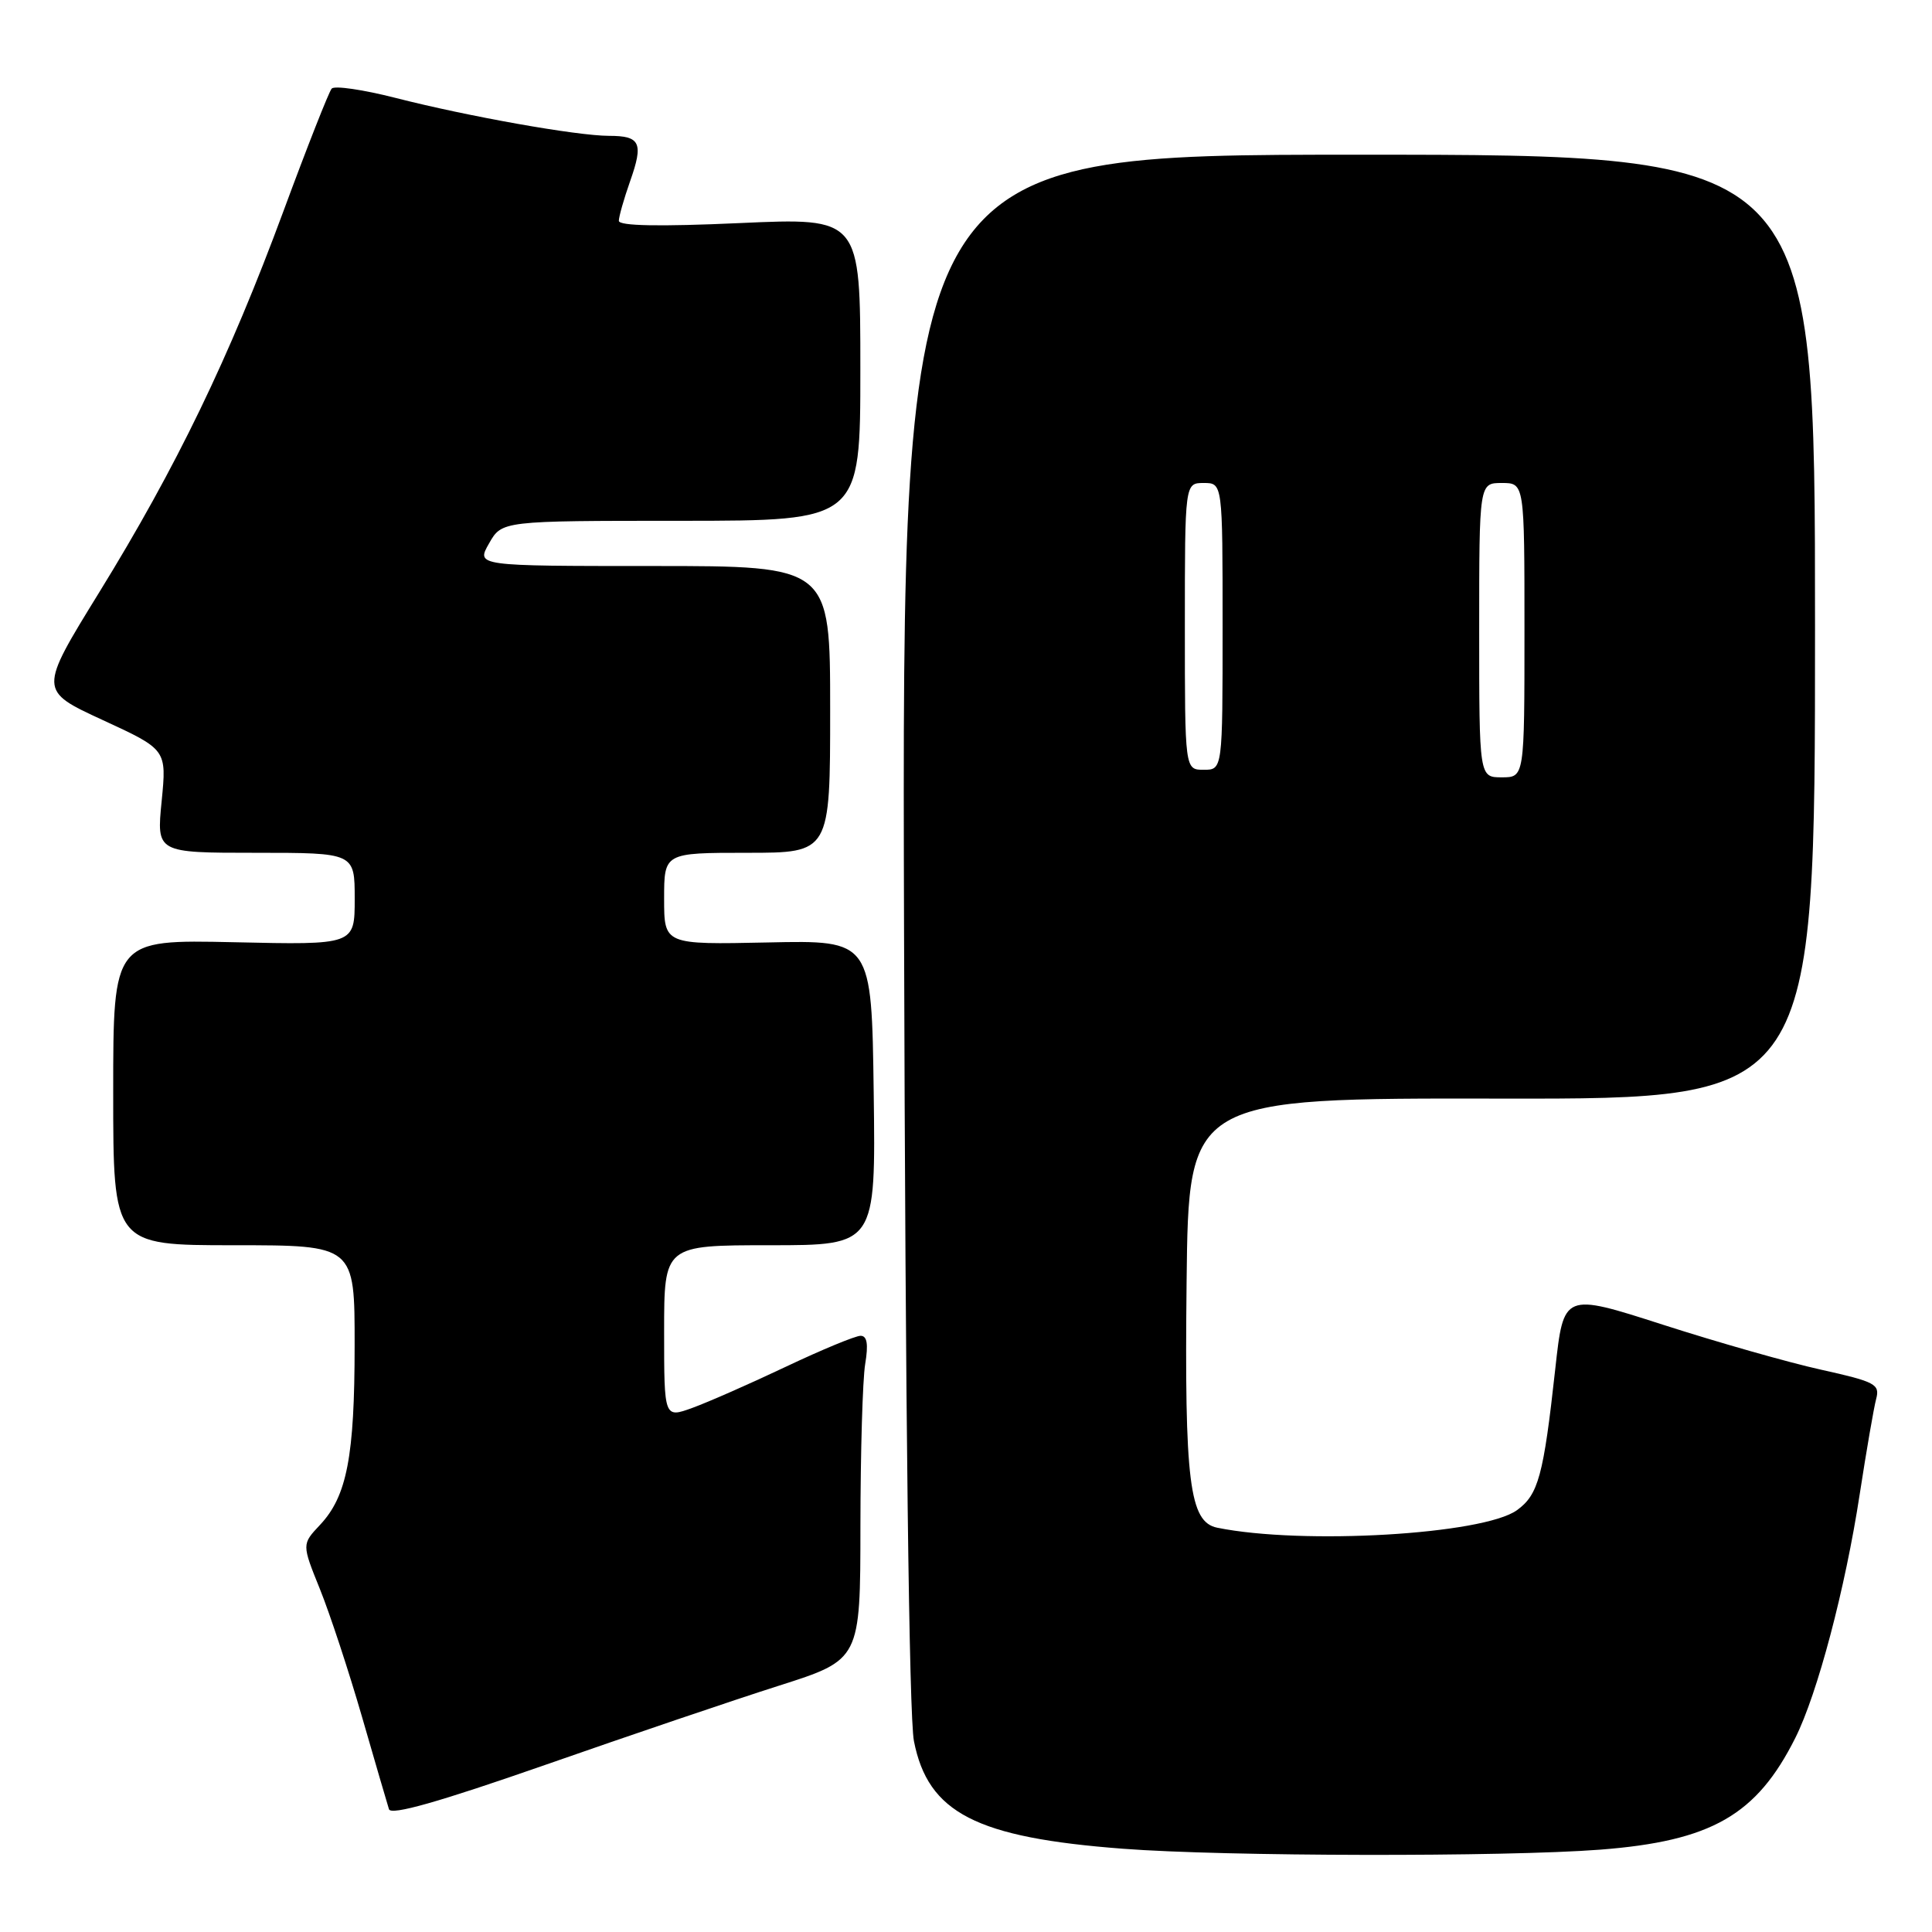 <?xml version="1.0" encoding="UTF-8" standalone="no"?>
<!DOCTYPE svg PUBLIC "-//W3C//DTD SVG 1.1//EN" "http://www.w3.org/Graphics/SVG/1.1/DTD/svg11.dtd" >
<svg xmlns="http://www.w3.org/2000/svg" xmlns:xlink="http://www.w3.org/1999/xlink" version="1.1" viewBox="0 0 256 256">
 <g >
 <path fill="currentColor"
d=" M 212.02 245.09 C 226.78 243.95 232.76 240.52 237.89 230.28 C 240.82 224.44 244.51 210.49 246.42 198.00 C 247.31 192.22 248.29 186.54 248.60 185.37 C 249.12 183.42 248.49 183.09 241.34 181.50 C 237.03 180.55 227.58 177.86 220.34 175.53 C 207.19 171.30 207.19 171.30 206.08 181.40 C 204.52 195.57 203.84 198.06 201.00 200.11 C 196.52 203.33 172.61 204.73 161.29 202.43 C 157.60 201.68 156.94 196.36 157.23 169.83 C 157.50 145.50 157.50 145.50 199.00 145.57 C 240.50 145.63 240.50 145.63 240.50 83.07 C 240.50 20.50 240.50 20.50 180.00 20.50 C 119.50 20.50 119.50 20.50 119.79 123.00 C 119.97 187.34 120.46 227.44 121.10 230.70 C 122.97 240.22 129.32 243.49 148.83 244.97 C 162.28 246.00 199.37 246.06 212.02 245.09 Z  M 103.25 223.35 C 114.00 219.92 114.00 219.92 114.01 202.21 C 114.02 192.47 114.30 182.81 114.64 180.75 C 115.08 178.11 114.90 177.00 114.03 177.00 C 113.35 177.00 108.90 178.84 104.15 181.09 C 99.39 183.35 93.81 185.80 91.75 186.55 C 88.00 187.91 88.00 187.91 88.00 176.46 C 88.00 165.00 88.00 165.00 102.02 165.00 C 116.04 165.00 116.04 165.00 115.77 144.79 C 115.50 124.58 115.50 124.58 101.75 124.88 C 88.00 125.17 88.00 125.17 88.00 119.09 C 88.00 113.00 88.00 113.00 99.00 113.00 C 110.00 113.00 110.00 113.00 110.00 94.00 C 110.00 75.00 110.00 75.00 86.55 75.00 C 63.09 75.00 63.09 75.00 64.80 72.01 C 66.50 69.01 66.50 69.01 90.25 69.01 C 114.00 69.00 114.00 69.00 114.00 48.92 C 114.00 28.84 114.00 28.84 98.00 29.56 C 87.39 30.04 82.00 29.94 82.00 29.26 C 82.00 28.71 82.67 26.35 83.49 24.02 C 85.29 18.93 84.86 18.00 80.69 18.00 C 76.43 17.99 62.02 15.43 52.40 12.97 C 48.12 11.88 44.32 11.32 43.95 11.74 C 43.58 12.16 40.70 19.47 37.55 28.00 C 30.36 47.45 23.38 61.88 13.14 78.50 C 5.13 91.50 5.13 91.50 13.61 95.41 C 22.09 99.32 22.09 99.32 21.42 106.16 C 20.74 113.00 20.74 113.00 33.87 113.00 C 47.00 113.00 47.00 113.00 47.00 119.10 C 47.00 125.21 47.00 125.21 31.00 124.85 C 15.00 124.50 15.00 124.50 15.00 144.75 C 15.00 165.00 15.00 165.00 31.00 165.00 C 47.00 165.00 47.00 165.00 46.99 178.25 C 46.99 192.99 45.97 198.27 42.40 202.06 C 39.99 204.62 39.99 204.62 42.39 210.56 C 43.71 213.83 46.22 221.45 47.97 227.50 C 49.72 233.55 51.32 239.05 51.54 239.73 C 51.80 240.58 58.14 238.78 72.21 233.87 C 83.37 229.97 97.34 225.23 103.25 223.35 Z  M 196.00 83.50 C 196.00 64.00 196.00 64.00 199.00 64.00 C 202.00 64.00 202.00 64.00 202.00 83.50 C 202.00 103.00 202.00 103.00 199.00 103.00 C 196.00 103.00 196.00 103.00 196.00 83.50 Z  M 157.00 83.00 C 157.00 64.00 157.00 64.00 159.50 64.00 C 162.00 64.00 162.00 64.00 162.00 83.00 C 162.00 102.00 162.00 102.00 159.50 102.00 C 157.00 102.00 157.00 102.00 157.00 83.00 Z "/>
</g>
</svg>